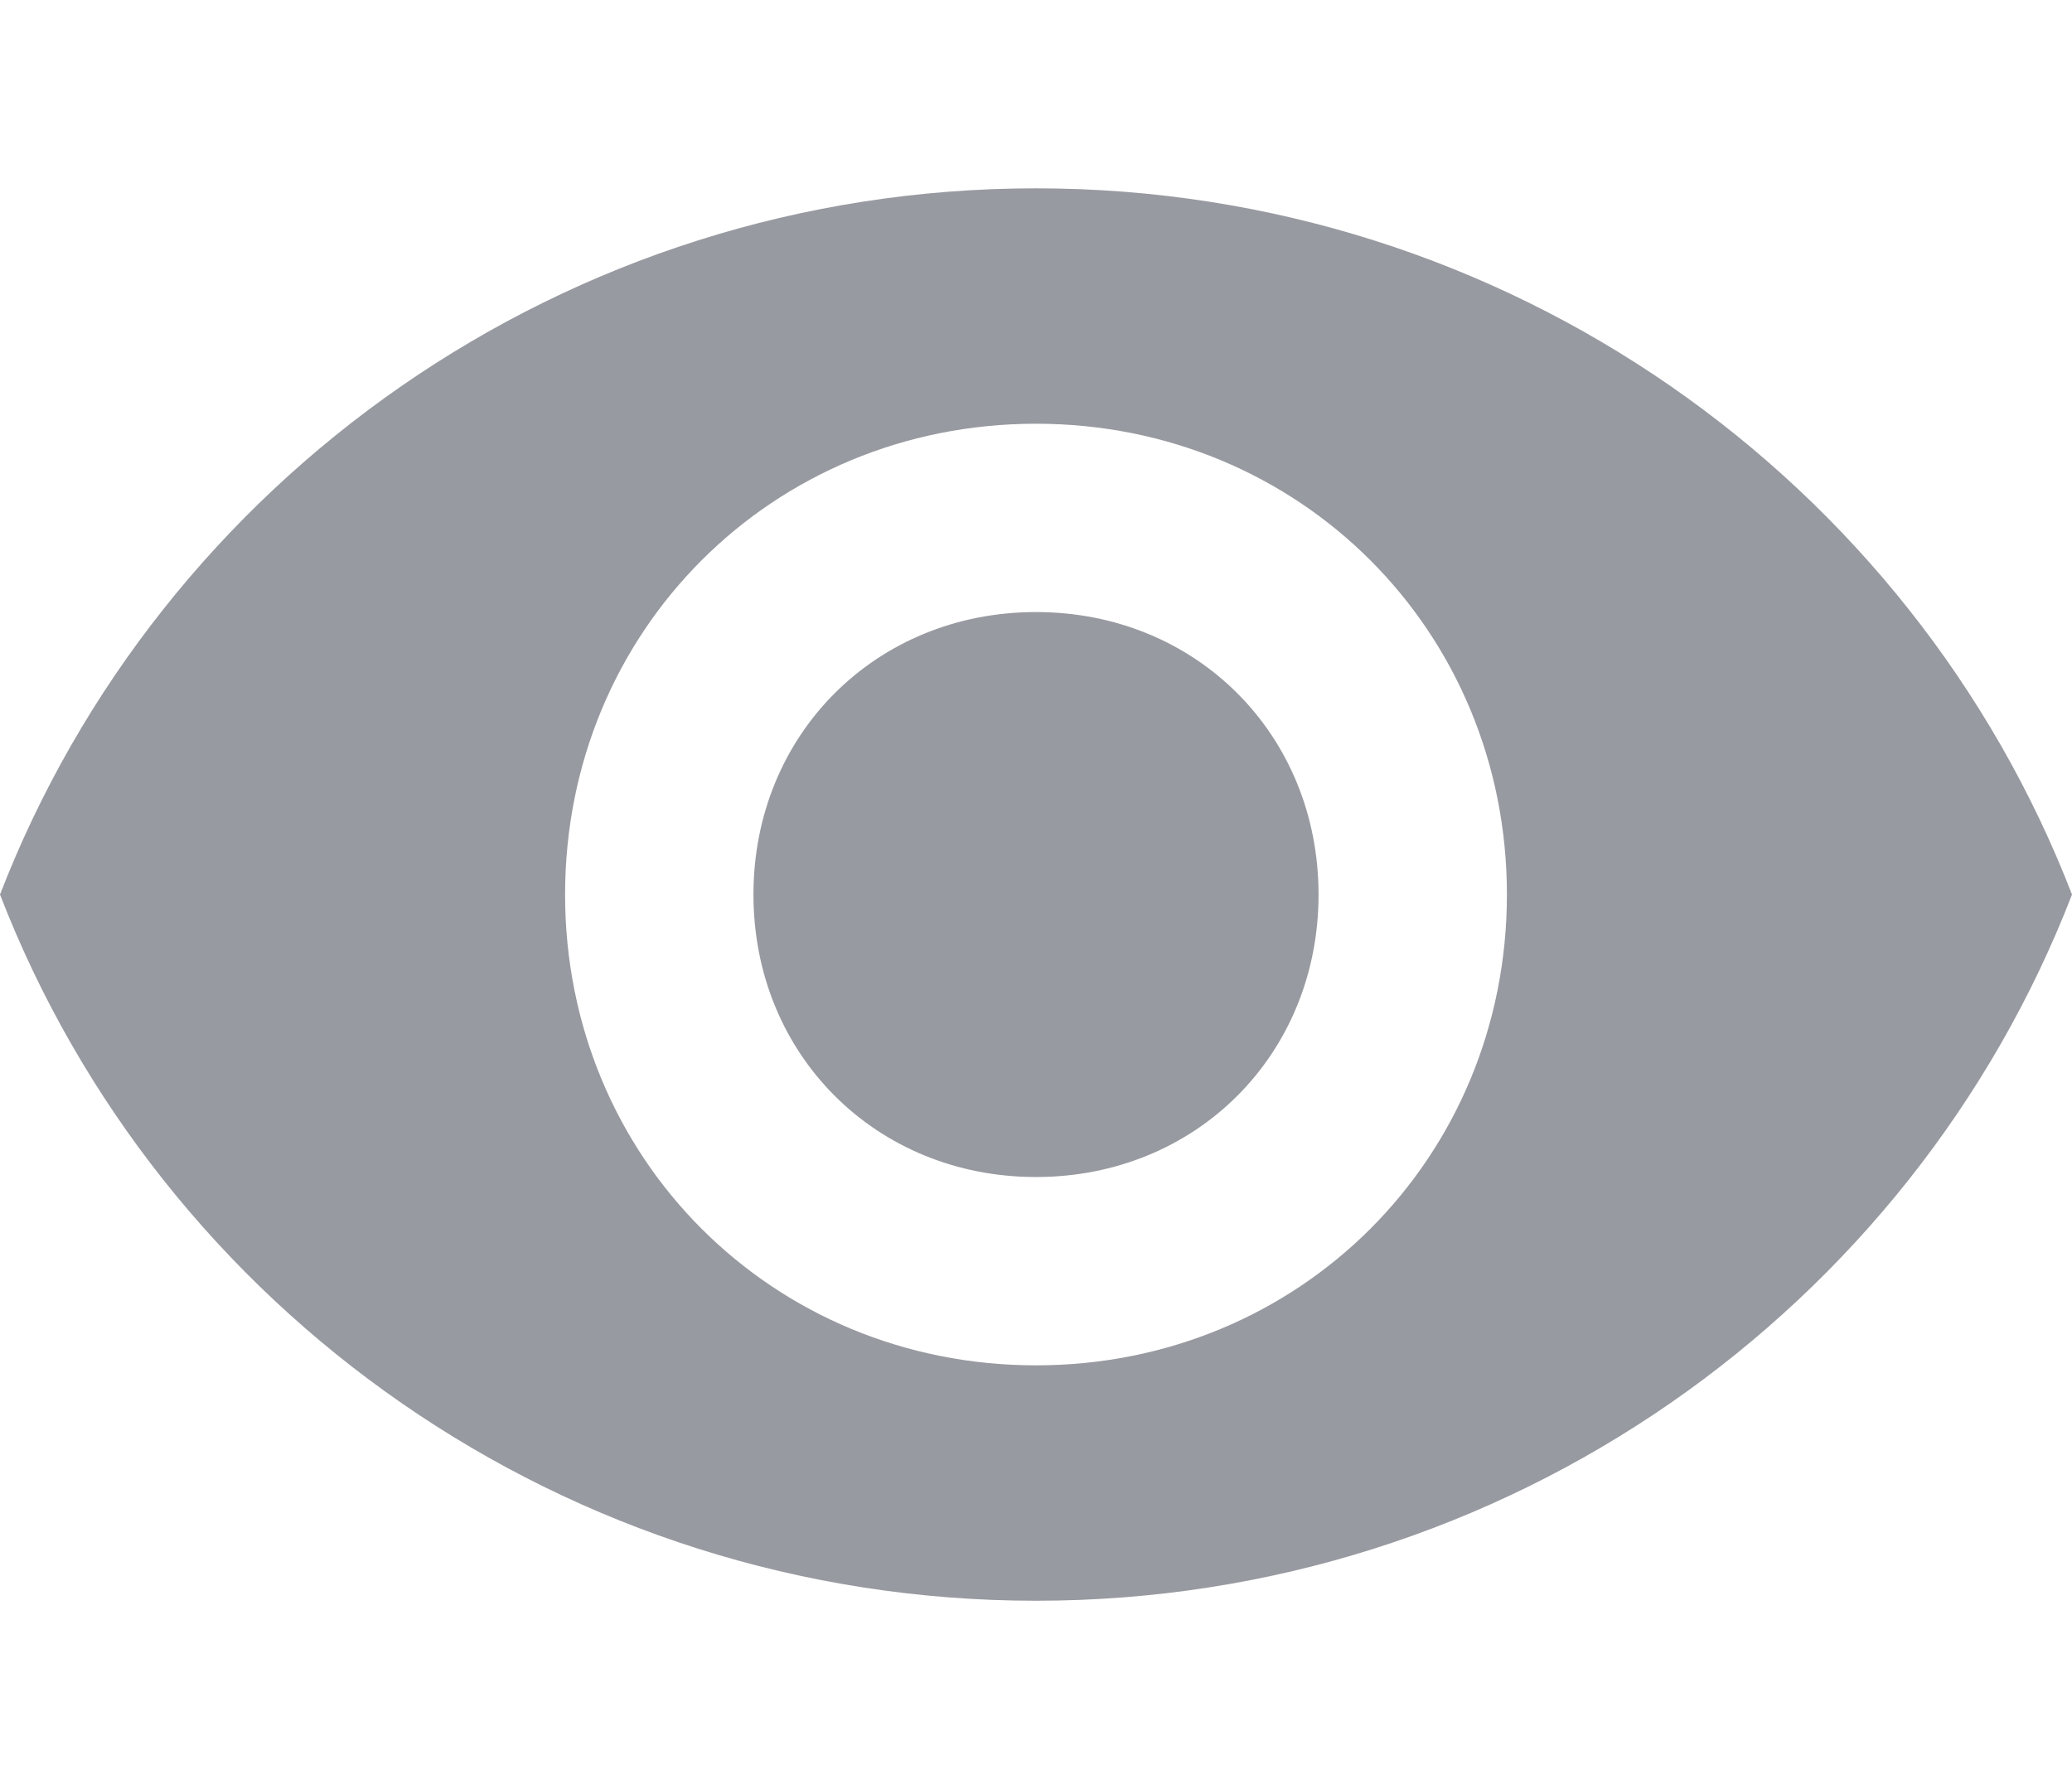 <?xml version="1.0" encoding="UTF-8"?>
<svg width="22px" height="19px" viewBox="0 0 22 19" version="1.1" xmlns="http://www.w3.org/2000/svg" xmlns:xlink="http://www.w3.org/1999/xlink">
    <!-- Generator: Sketch 51.3 (57544) - http://www.bohemiancoding.com/sketch -->
    <title>Icon / Android / Show Password</title>
    <desc>Created with Sketch.</desc>
    <defs></defs>
    <g id="Style-" stroke="none" stroke-width="1" fill="none" fill-rule="evenodd">
        <g id="Style_Icons" transform="translate(-545, -1800)" fill="#979AA0">
            <g id="Android" transform="translate(165, 1720)">
                <g id="Icon-/-Android-/-Show-Password" transform="translate(380, 80)">
                    <path class="path-01" d="M11,2 C6,2 1.7,5.1 0,9.5 C1.7,13.9 6,17 11,17 C16,17 20.3,13.9 22,9.5 C20.3,5.1 16,2 11,2 L11,2 Z M11,14.5 C8.2,14.5 6,12.3 6,9.5 C6,6.7 8.2,4.5 11,4.5 C13.8,4.5 16,6.7 16,9.5 C16,12.3 13.8,14.5 11,14.5 L11,14.5 Z M11,6.5 C9.3,6.5 8,7.8 8,9.5 C8,11.2 9.3,12.5 11,12.5 C12.7,12.5 14,11.2 14,9.5 C14,7.8 12.7,6.5 11,6.5 L11,6.5 Z" id="Shape"></path>
                </g>
            </g>
        </g>
    </g>
</svg>